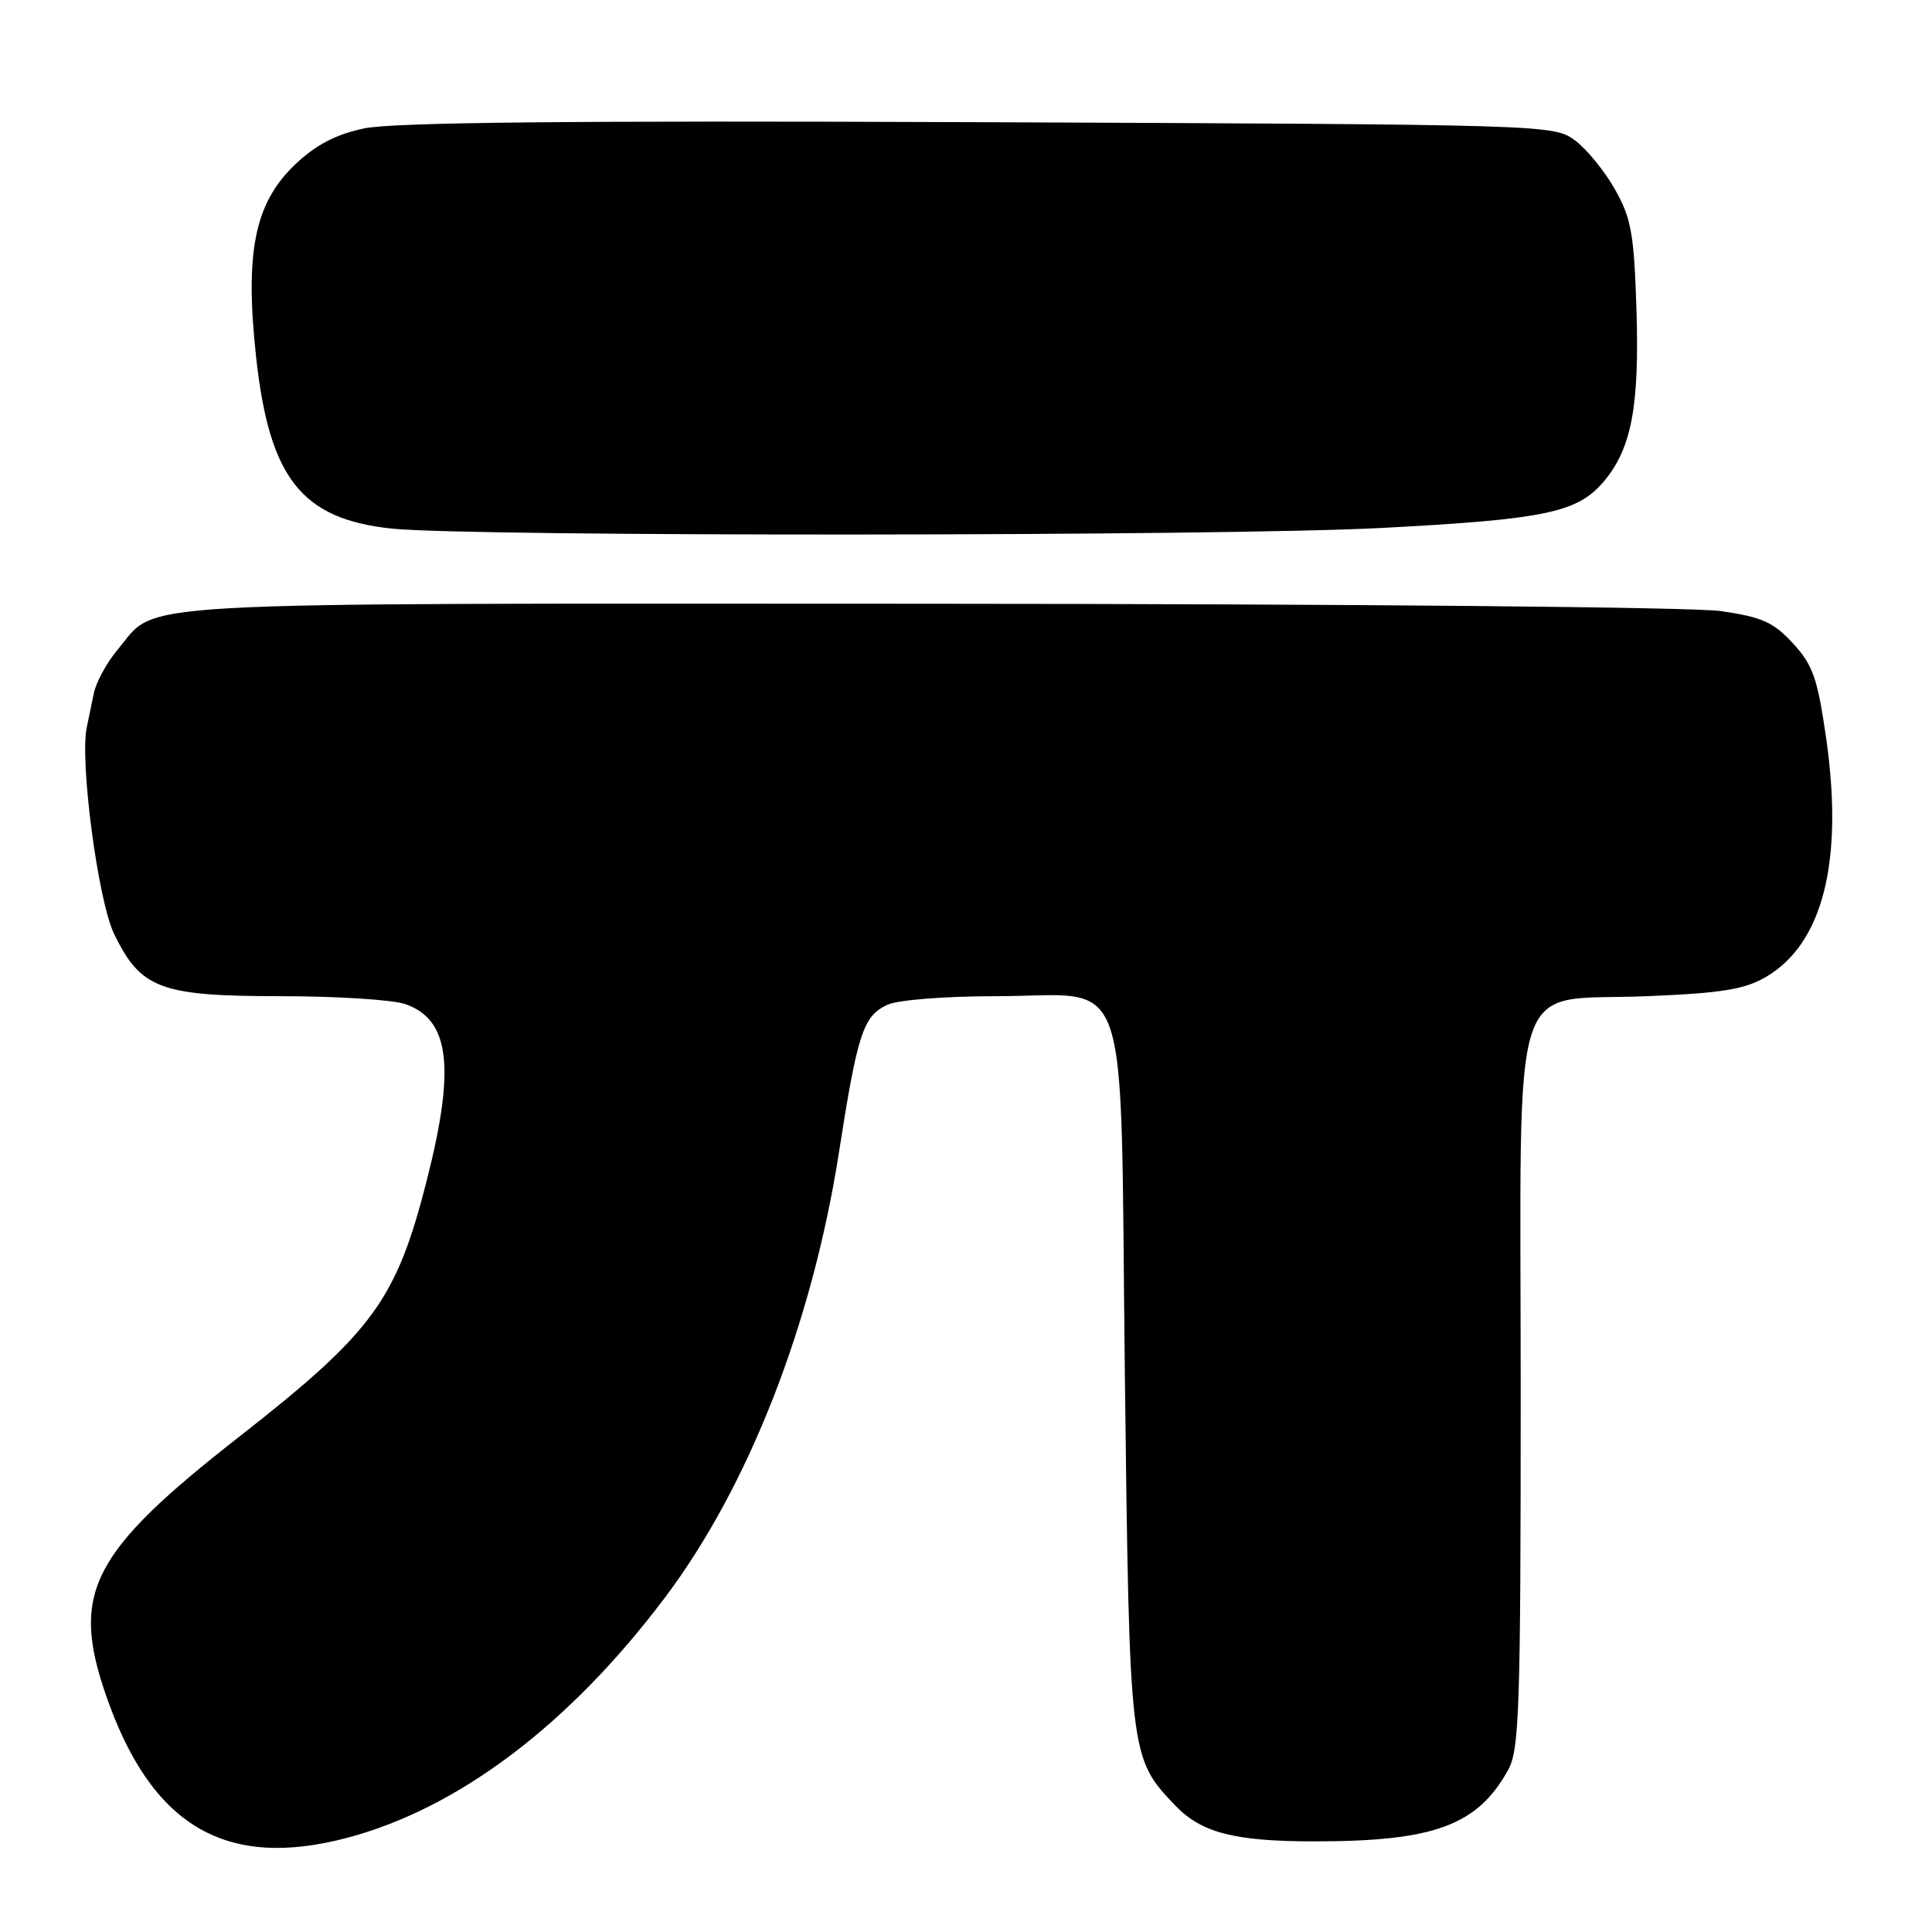 <?xml version="1.0" encoding="UTF-8" standalone="no"?>
<!DOCTYPE svg PUBLIC "-//W3C//DTD SVG 1.1//EN" "http://www.w3.org/Graphics/SVG/1.1/DTD/svg11.dtd" >
<svg xmlns="http://www.w3.org/2000/svg" xmlns:xlink="http://www.w3.org/1999/xlink" version="1.1" viewBox="0 0 256 256">
 <g >
 <path fill="currentColor"
d=" M 46.00 243.52 C 60.74 239.62 75.43 228.53 88.09 211.71 C 99.18 197.00 107.61 175.44 111.16 152.74 C 113.63 136.89 114.38 134.60 117.61 133.13 C 119.01 132.49 125.26 132.00 131.94 132.00 C 150.20 132.00 148.39 126.69 149.05 182.16 C 149.66 232.79 149.67 232.92 155.75 239.26 C 159.19 242.85 163.59 243.99 174.11 243.99 C 190.03 244.00 195.77 241.89 199.85 234.50 C 201.32 231.83 201.50 226.34 201.50 184.28 C 201.50 127.28 199.74 132.77 218.27 132.00 C 228.17 131.59 231.17 131.10 234.00 129.45 C 241.56 125.02 244.31 114.10 241.97 97.78 C 240.83 89.87 240.22 88.12 237.58 85.25 C 234.98 82.43 233.48 81.76 228.00 80.97 C 224.32 80.44 178.69 80.02 122.73 80.00 C 14.27 79.97 21.05 79.58 15.62 86.04 C 14.18 87.75 12.75 90.36 12.44 91.83 C 12.13 93.30 11.71 95.36 11.49 96.41 C 10.56 100.98 13.00 119.37 15.11 123.73 C 18.64 131.02 21.22 131.99 37.10 132.00 C 44.58 132.00 52.06 132.47 53.71 133.05 C 59.58 135.10 60.36 141.38 56.59 156.25 C 52.52 172.29 49.48 176.45 31.65 190.41 C 12.13 205.67 9.37 211.03 14.00 224.51 C 20.00 241.95 29.85 247.79 46.00 243.52 Z  M 182.99 69.96 C 204.78 68.82 209.04 67.92 212.53 63.78 C 216.18 59.44 217.24 53.86 216.84 41.03 C 216.52 30.99 216.16 28.93 213.99 25.09 C 212.62 22.66 210.23 19.74 208.68 18.59 C 205.88 16.52 205.12 16.50 129.68 16.19 C 75.29 15.97 51.99 16.21 48.21 17.02 C 44.42 17.84 41.82 19.21 39.07 21.83 C 33.74 26.92 32.43 33.43 33.93 47.26 C 35.69 63.41 39.97 68.81 52.00 70.05 C 62.57 71.13 161.84 71.07 182.99 69.96 Z "/>
</g>
</svg>